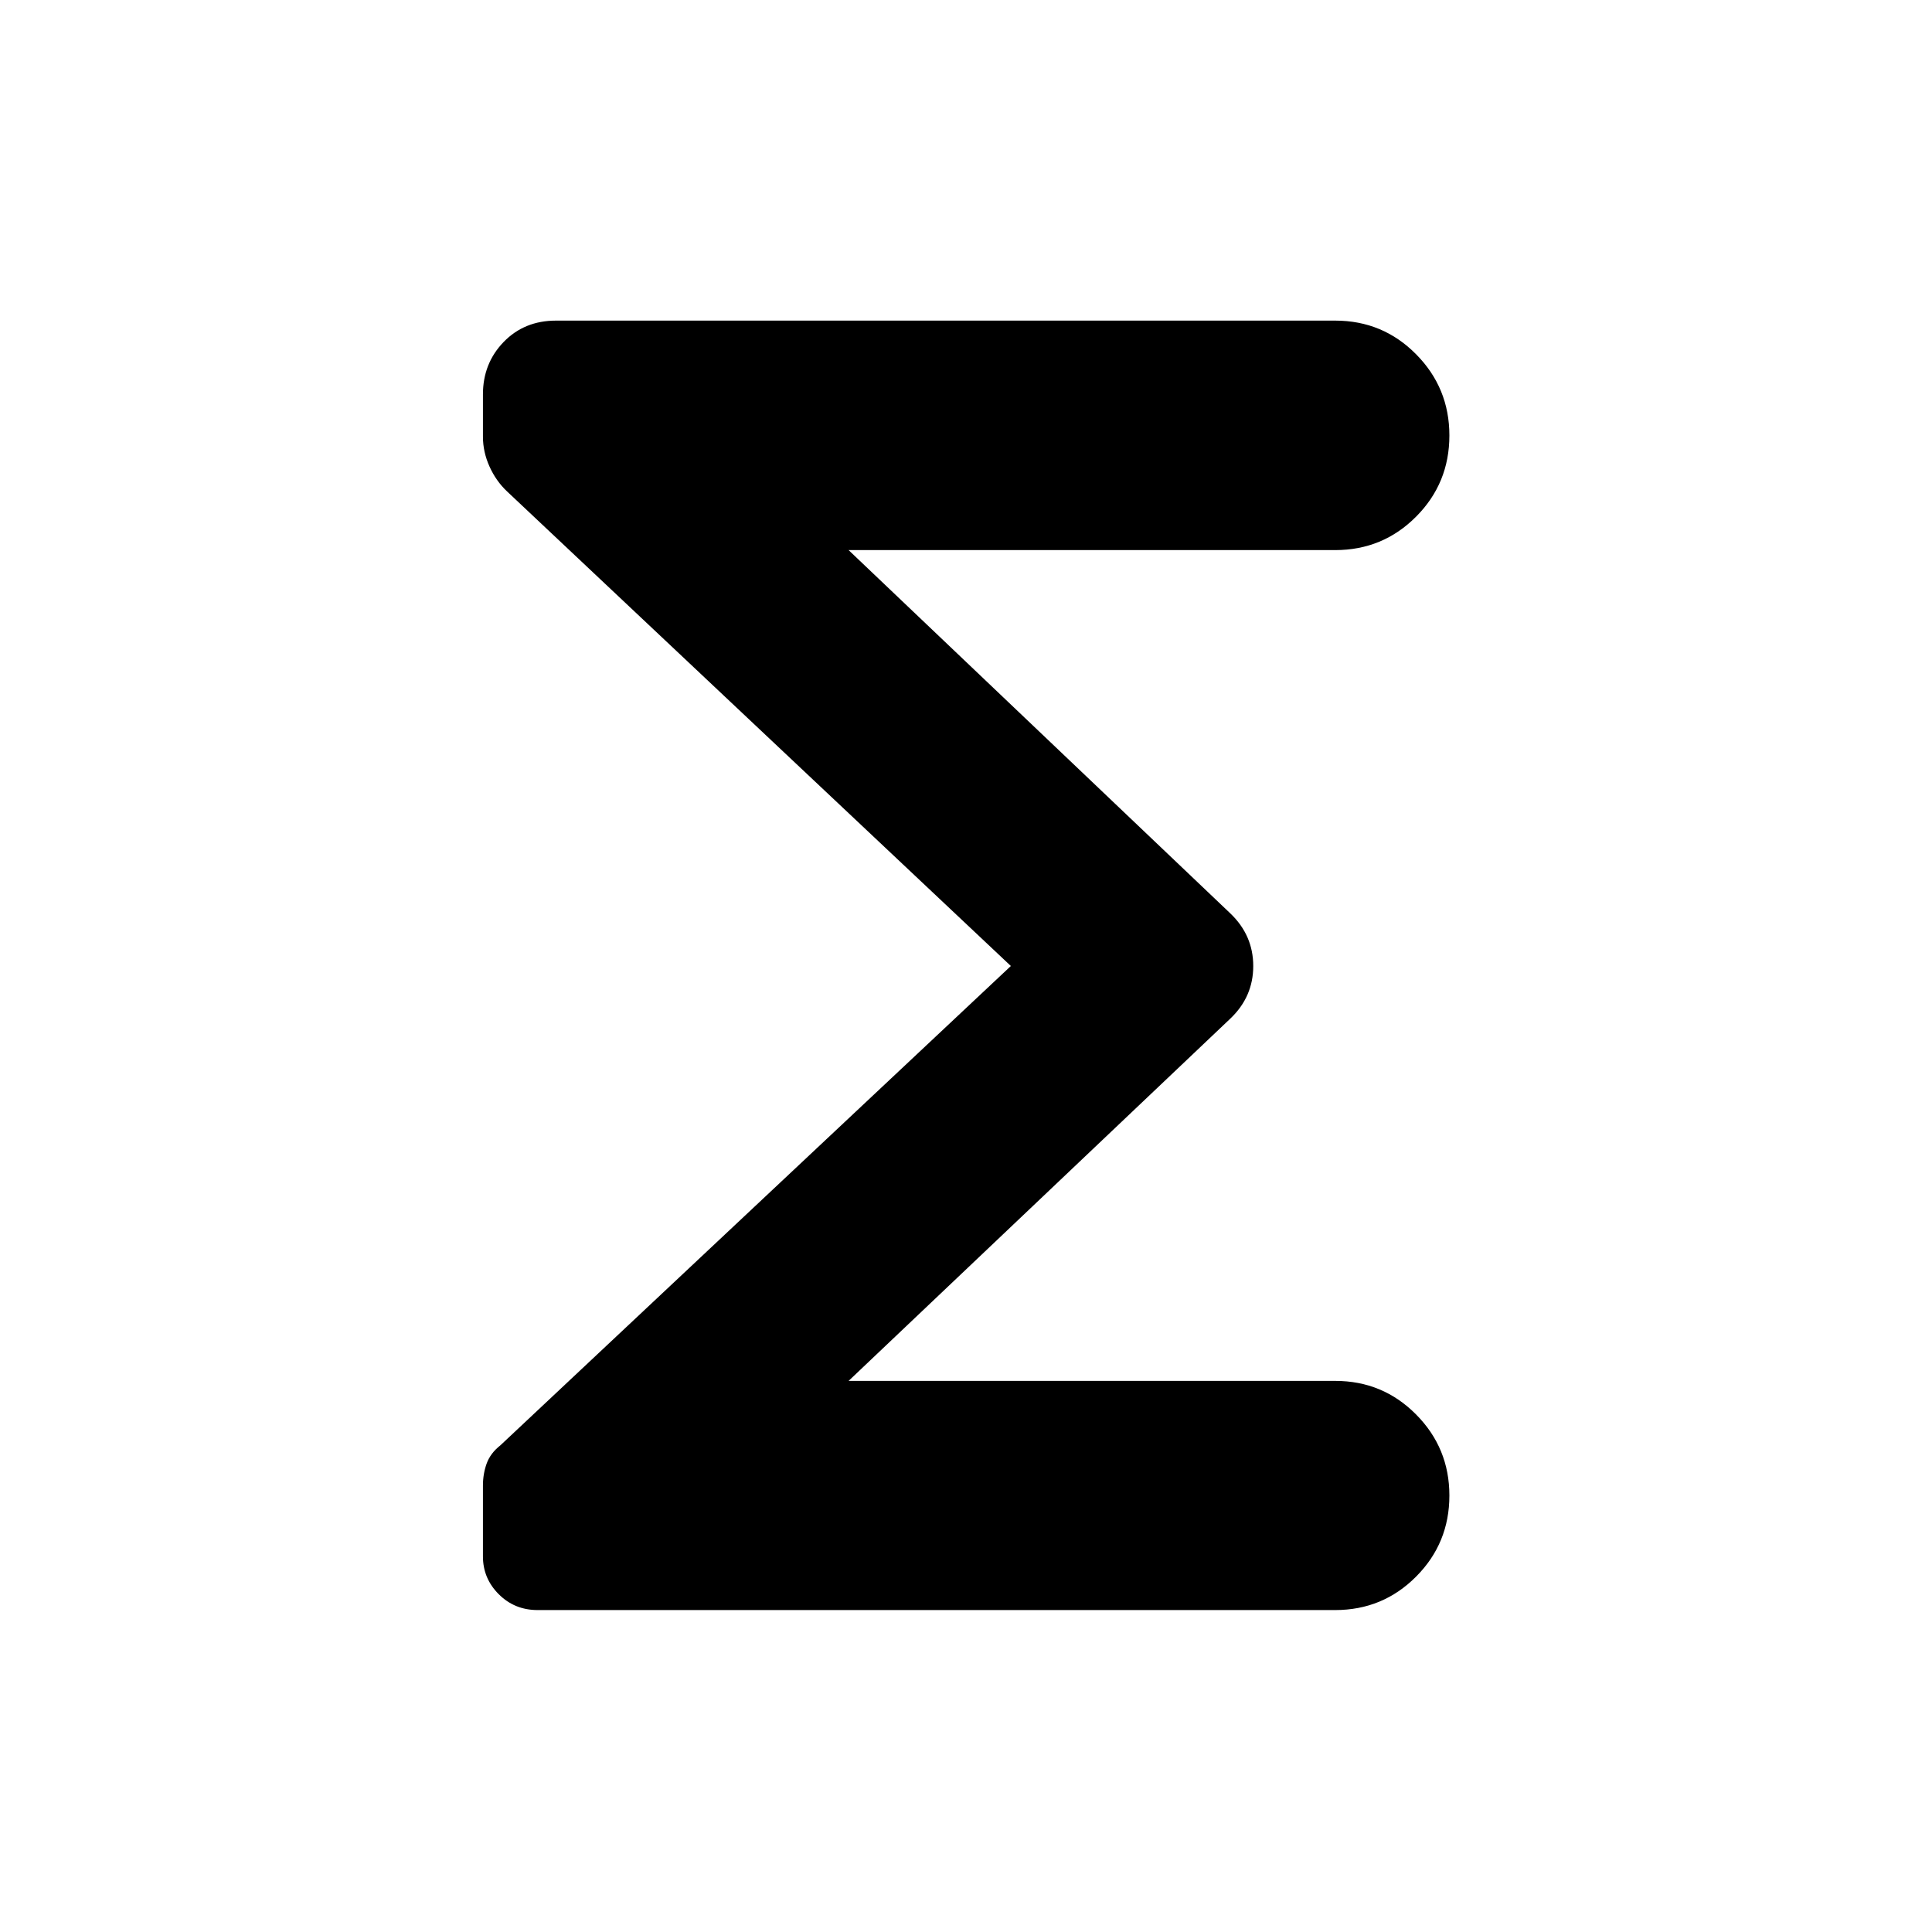 <svg xmlns="http://www.w3.org/2000/svg" height="40" viewBox="0 -960 960 960" width="40"><path d="M502.29-480 251.97-715.8q-5.48-5.15-8.74-12.39t-3.26-14.82v-21.02q0-15.41 10.27-26.03 10.28-10.63 26.04-10.63h387.18q23.64 0 40.18 16.71 16.55 16.71 16.55 40.36 0 23.75-16.55 40.35-16.54 16.61-40.18 16.61h-241.8l189.63 180.47q11.44 10.9 11.44 26.21t-11.44 26.17L421.66-273.84h241.8q23.64 0 40.18 16.68 16.55 16.67 16.55 40.28 0 23.7-16.55 40.3-16.54 16.61-40.18 16.61H267.11q-11.4 0-19.27-7.86-7.87-7.86-7.87-18.79v-35.22q0-5.78 1.84-10.91 1.85-5.13 6.78-9.03L502.29-480Z"/></svg>